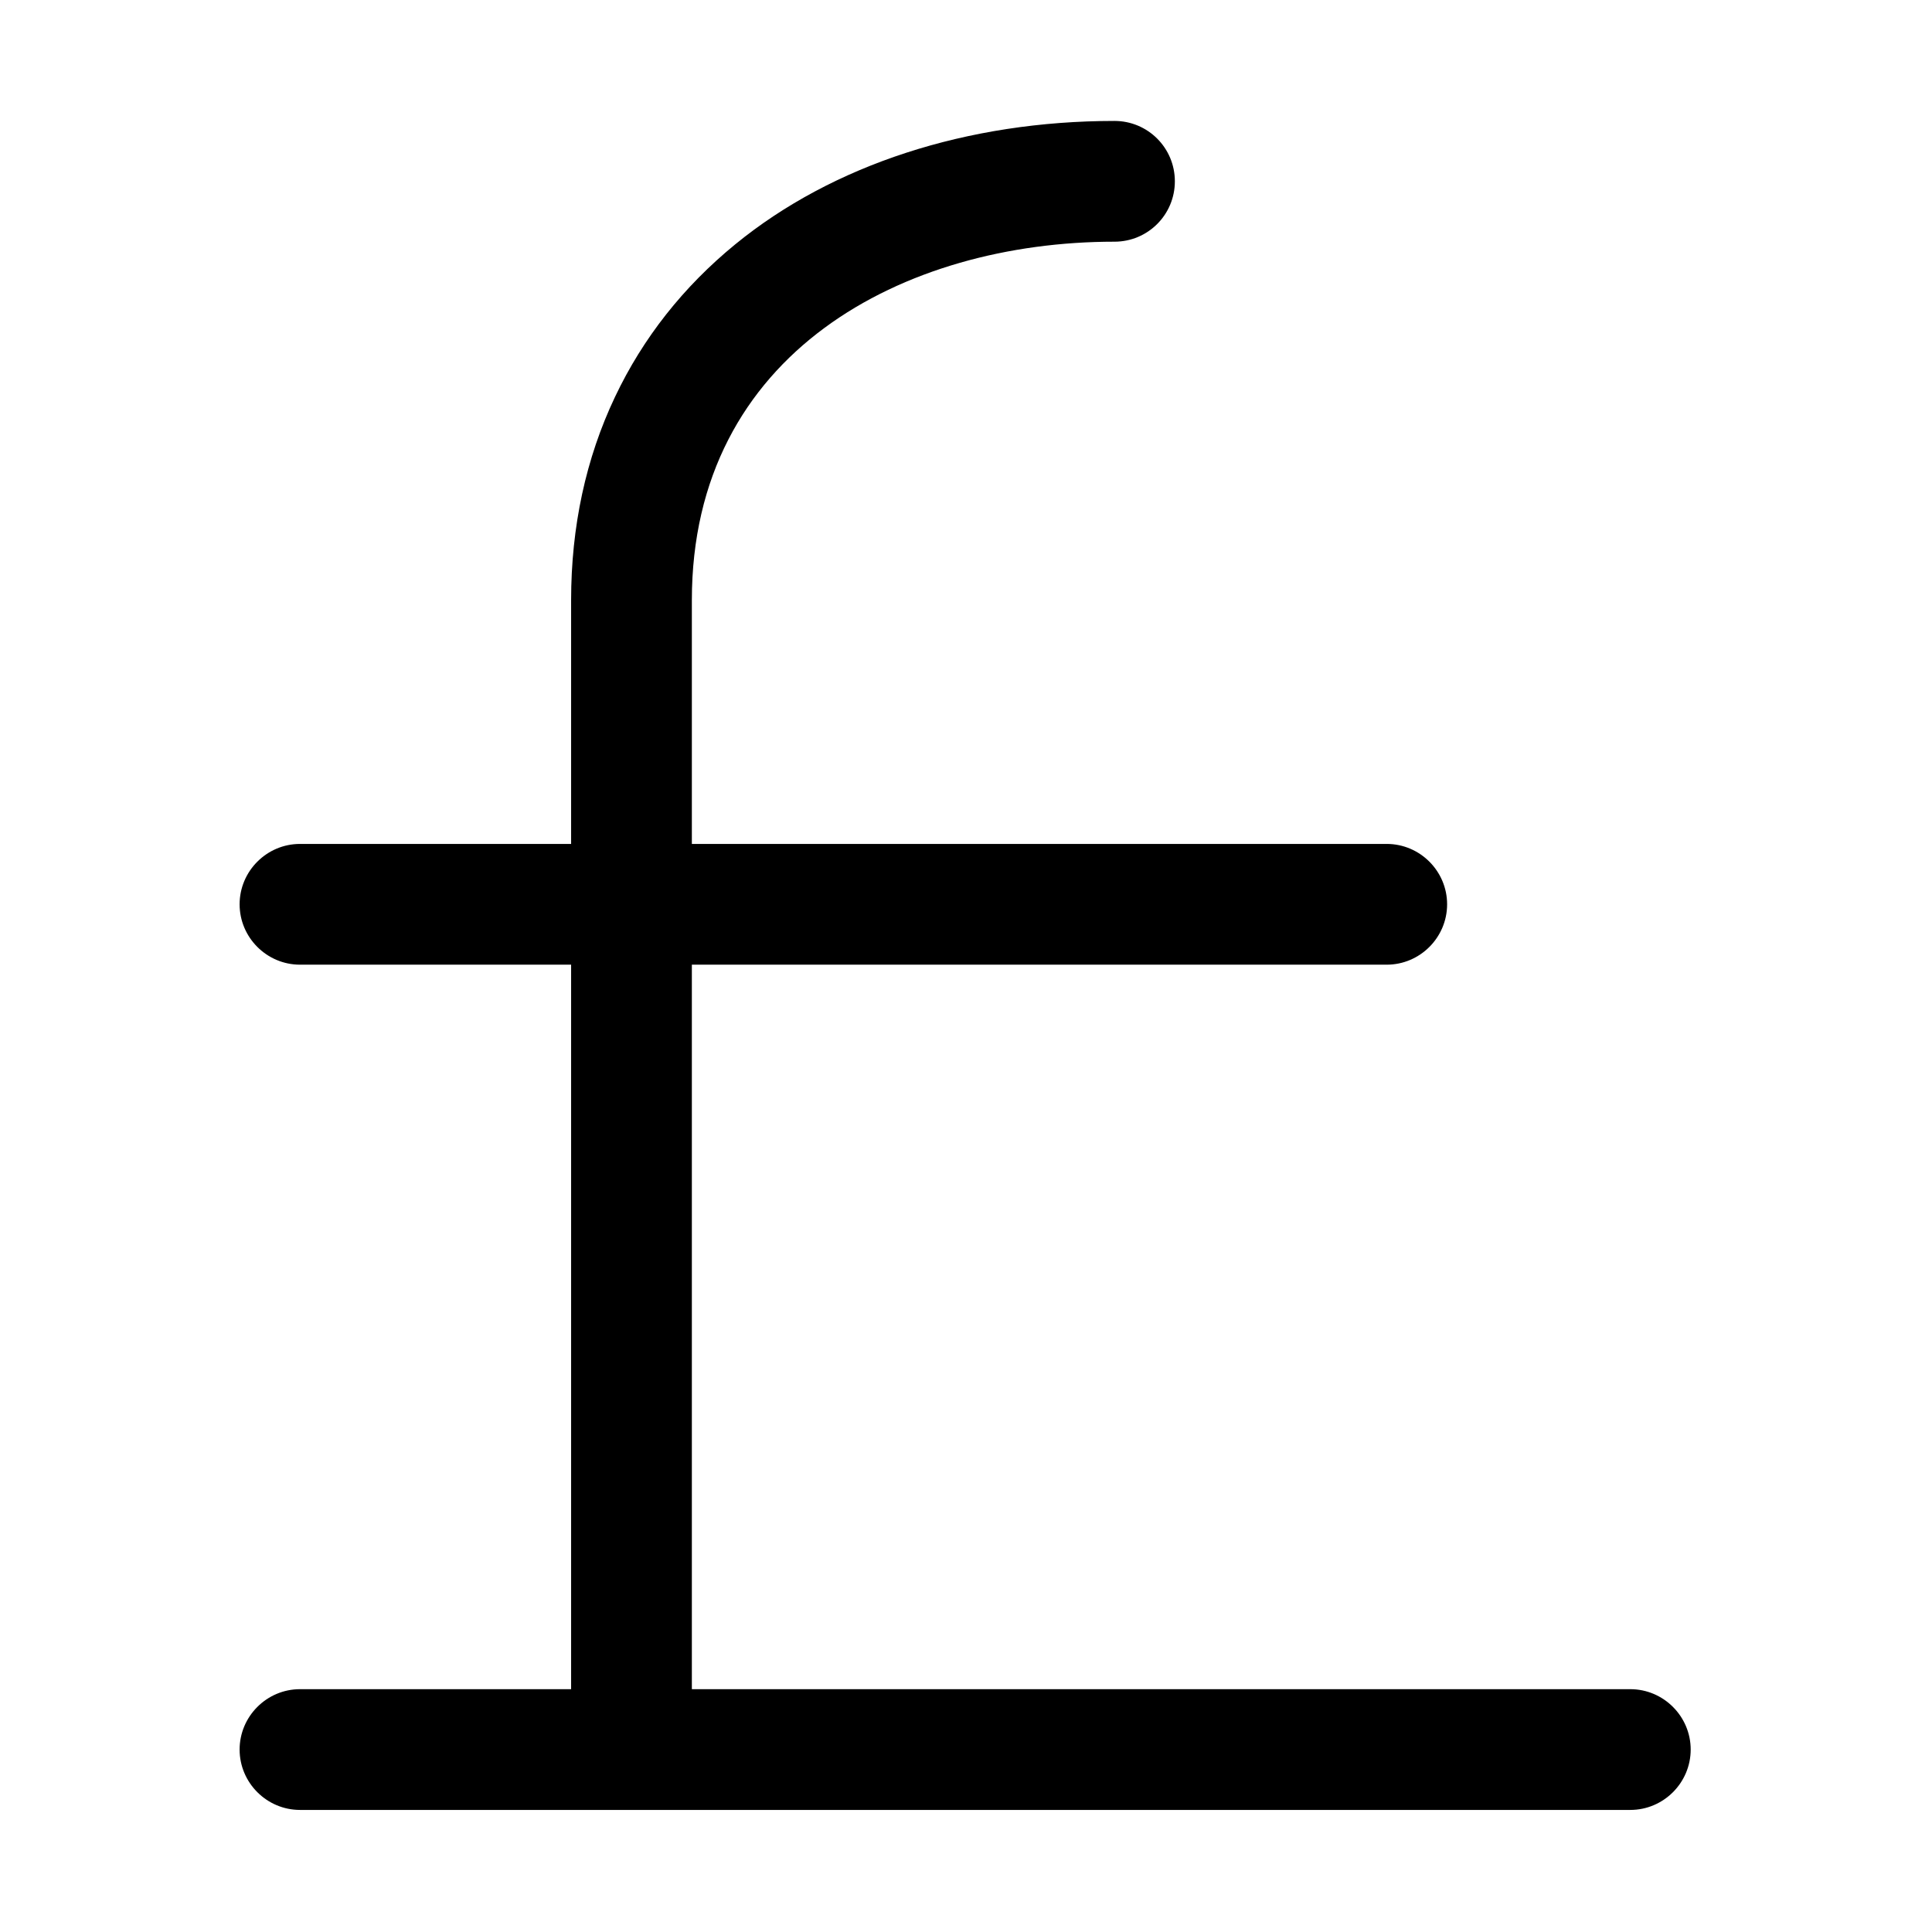 <?xml version="1.0" standalone="no"?><!DOCTYPE svg PUBLIC "-//W3C//DTD SVG 1.1//EN" "http://www.w3.org/Graphics/SVG/1.1/DTD/svg11.dtd"><svg t="1551768182133" class="icon" style="" viewBox="0 0 1024 1024" version="1.1" xmlns="http://www.w3.org/2000/svg" p-id="6271" xmlns:xlink="http://www.w3.org/1999/xlink" width="200" height="200"><defs><style type="text/css"></style></defs><path d="M864.1 959.3H159c-17.6 0-32-14.4-32-32s14.4-32 32-32h705.1c17.6 0 32 14.4 32 32s-14.4 32-32 32zM735 511.3H159c-17.6 0-32-14.4-32-32s14.4-32 32-32h576c17.6 0 32 14.4 32 32s-14.4 32-32 32z" p-id="6272"></path><path d="M334.7 937.2c-17.7 0-32-14.3-32-32V318.1c0-38.9 7.8-75.2 23.3-107.8 14.8-31.2 36.2-58.3 63.7-80.8 51.6-42.2 123-65.4 201-65.4 17.7 0 32 14.3 32 32s-14.3 32-32 32c-111.5 0-224 58.7-224 190v587.1c0 17.7-14.4 32-32 32z" p-id="6273"></path></svg>